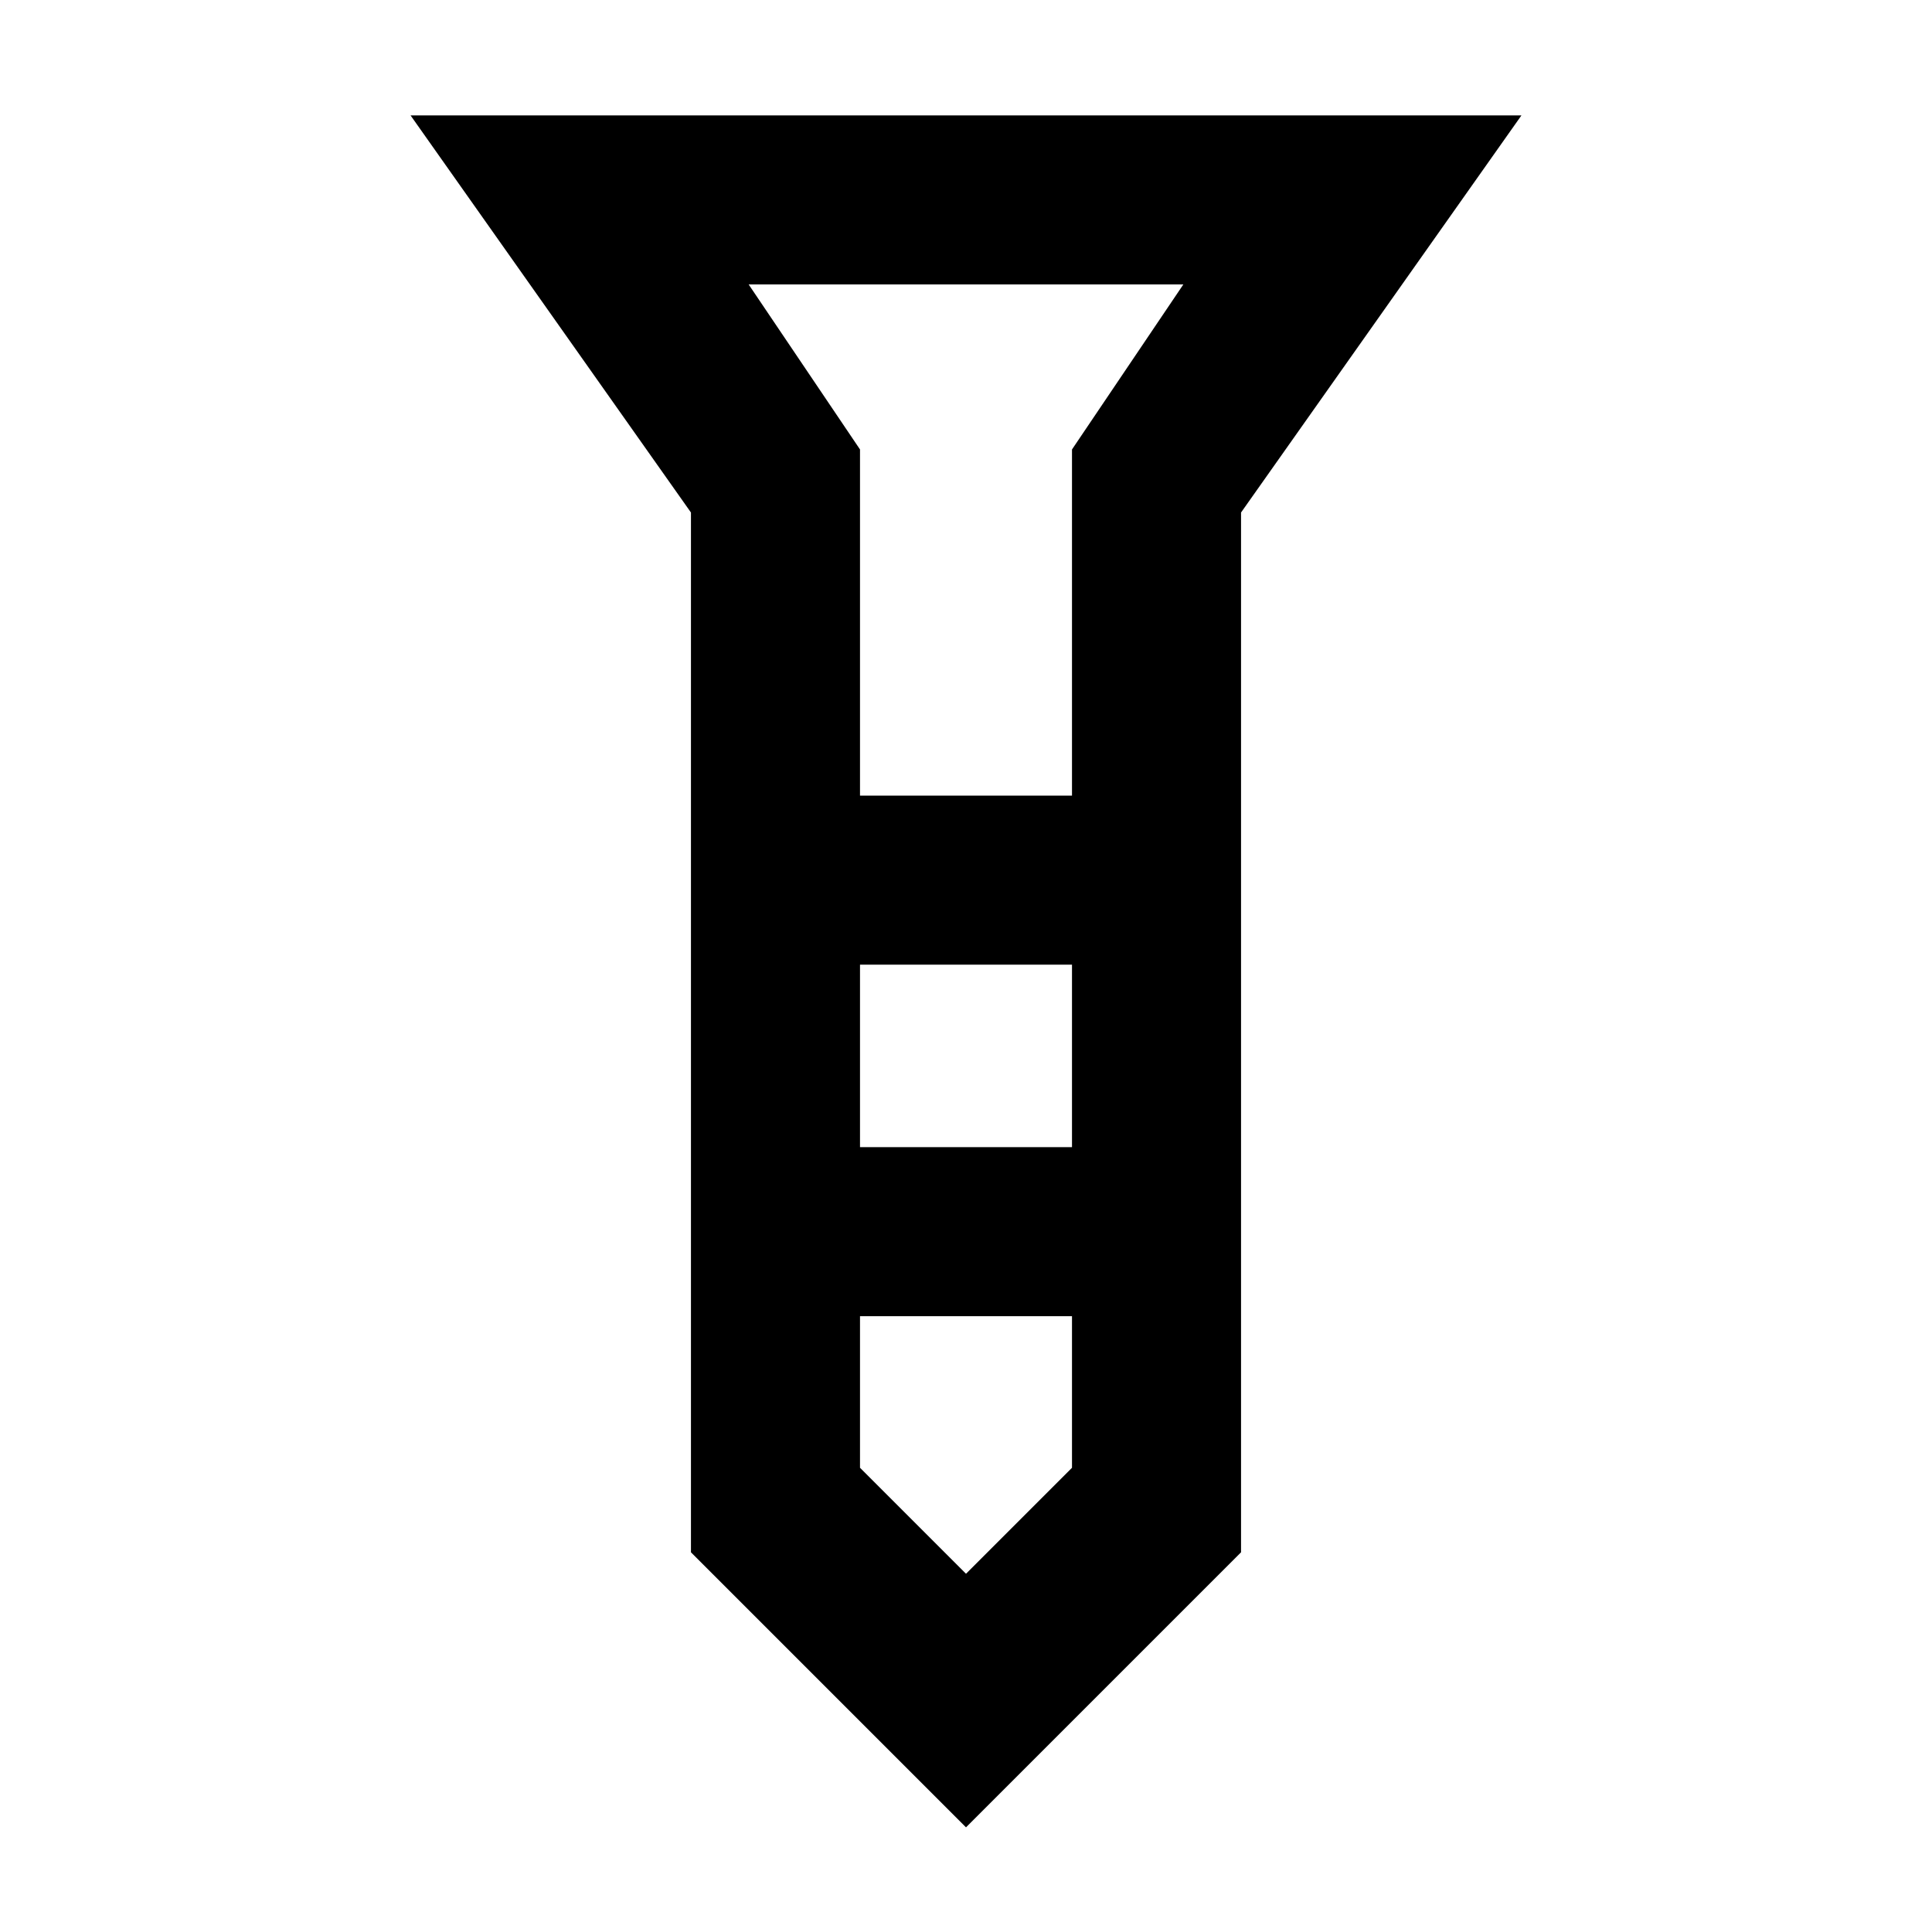 <svg xmlns="http://www.w3.org/2000/svg" height="40" viewBox="0 -960 960 960" width="40"><path d="M204.001-902.666h551.998L616.666-705.333v516.666L480-52 343.334-188.667v-516.666L204.001-902.666Zm223.332 338h105.334v-172l55.334-82.001H371.999l55.334 82.001v172Zm105.334 83.999H427.333v90.668h105.334v-90.668Zm0 250V-306H427.333v75.333L480-178l52.667-52.667ZM480-564.666Zm0 174.667Zm0-174.667Zm0 83.999ZM480-306Z"/></svg>